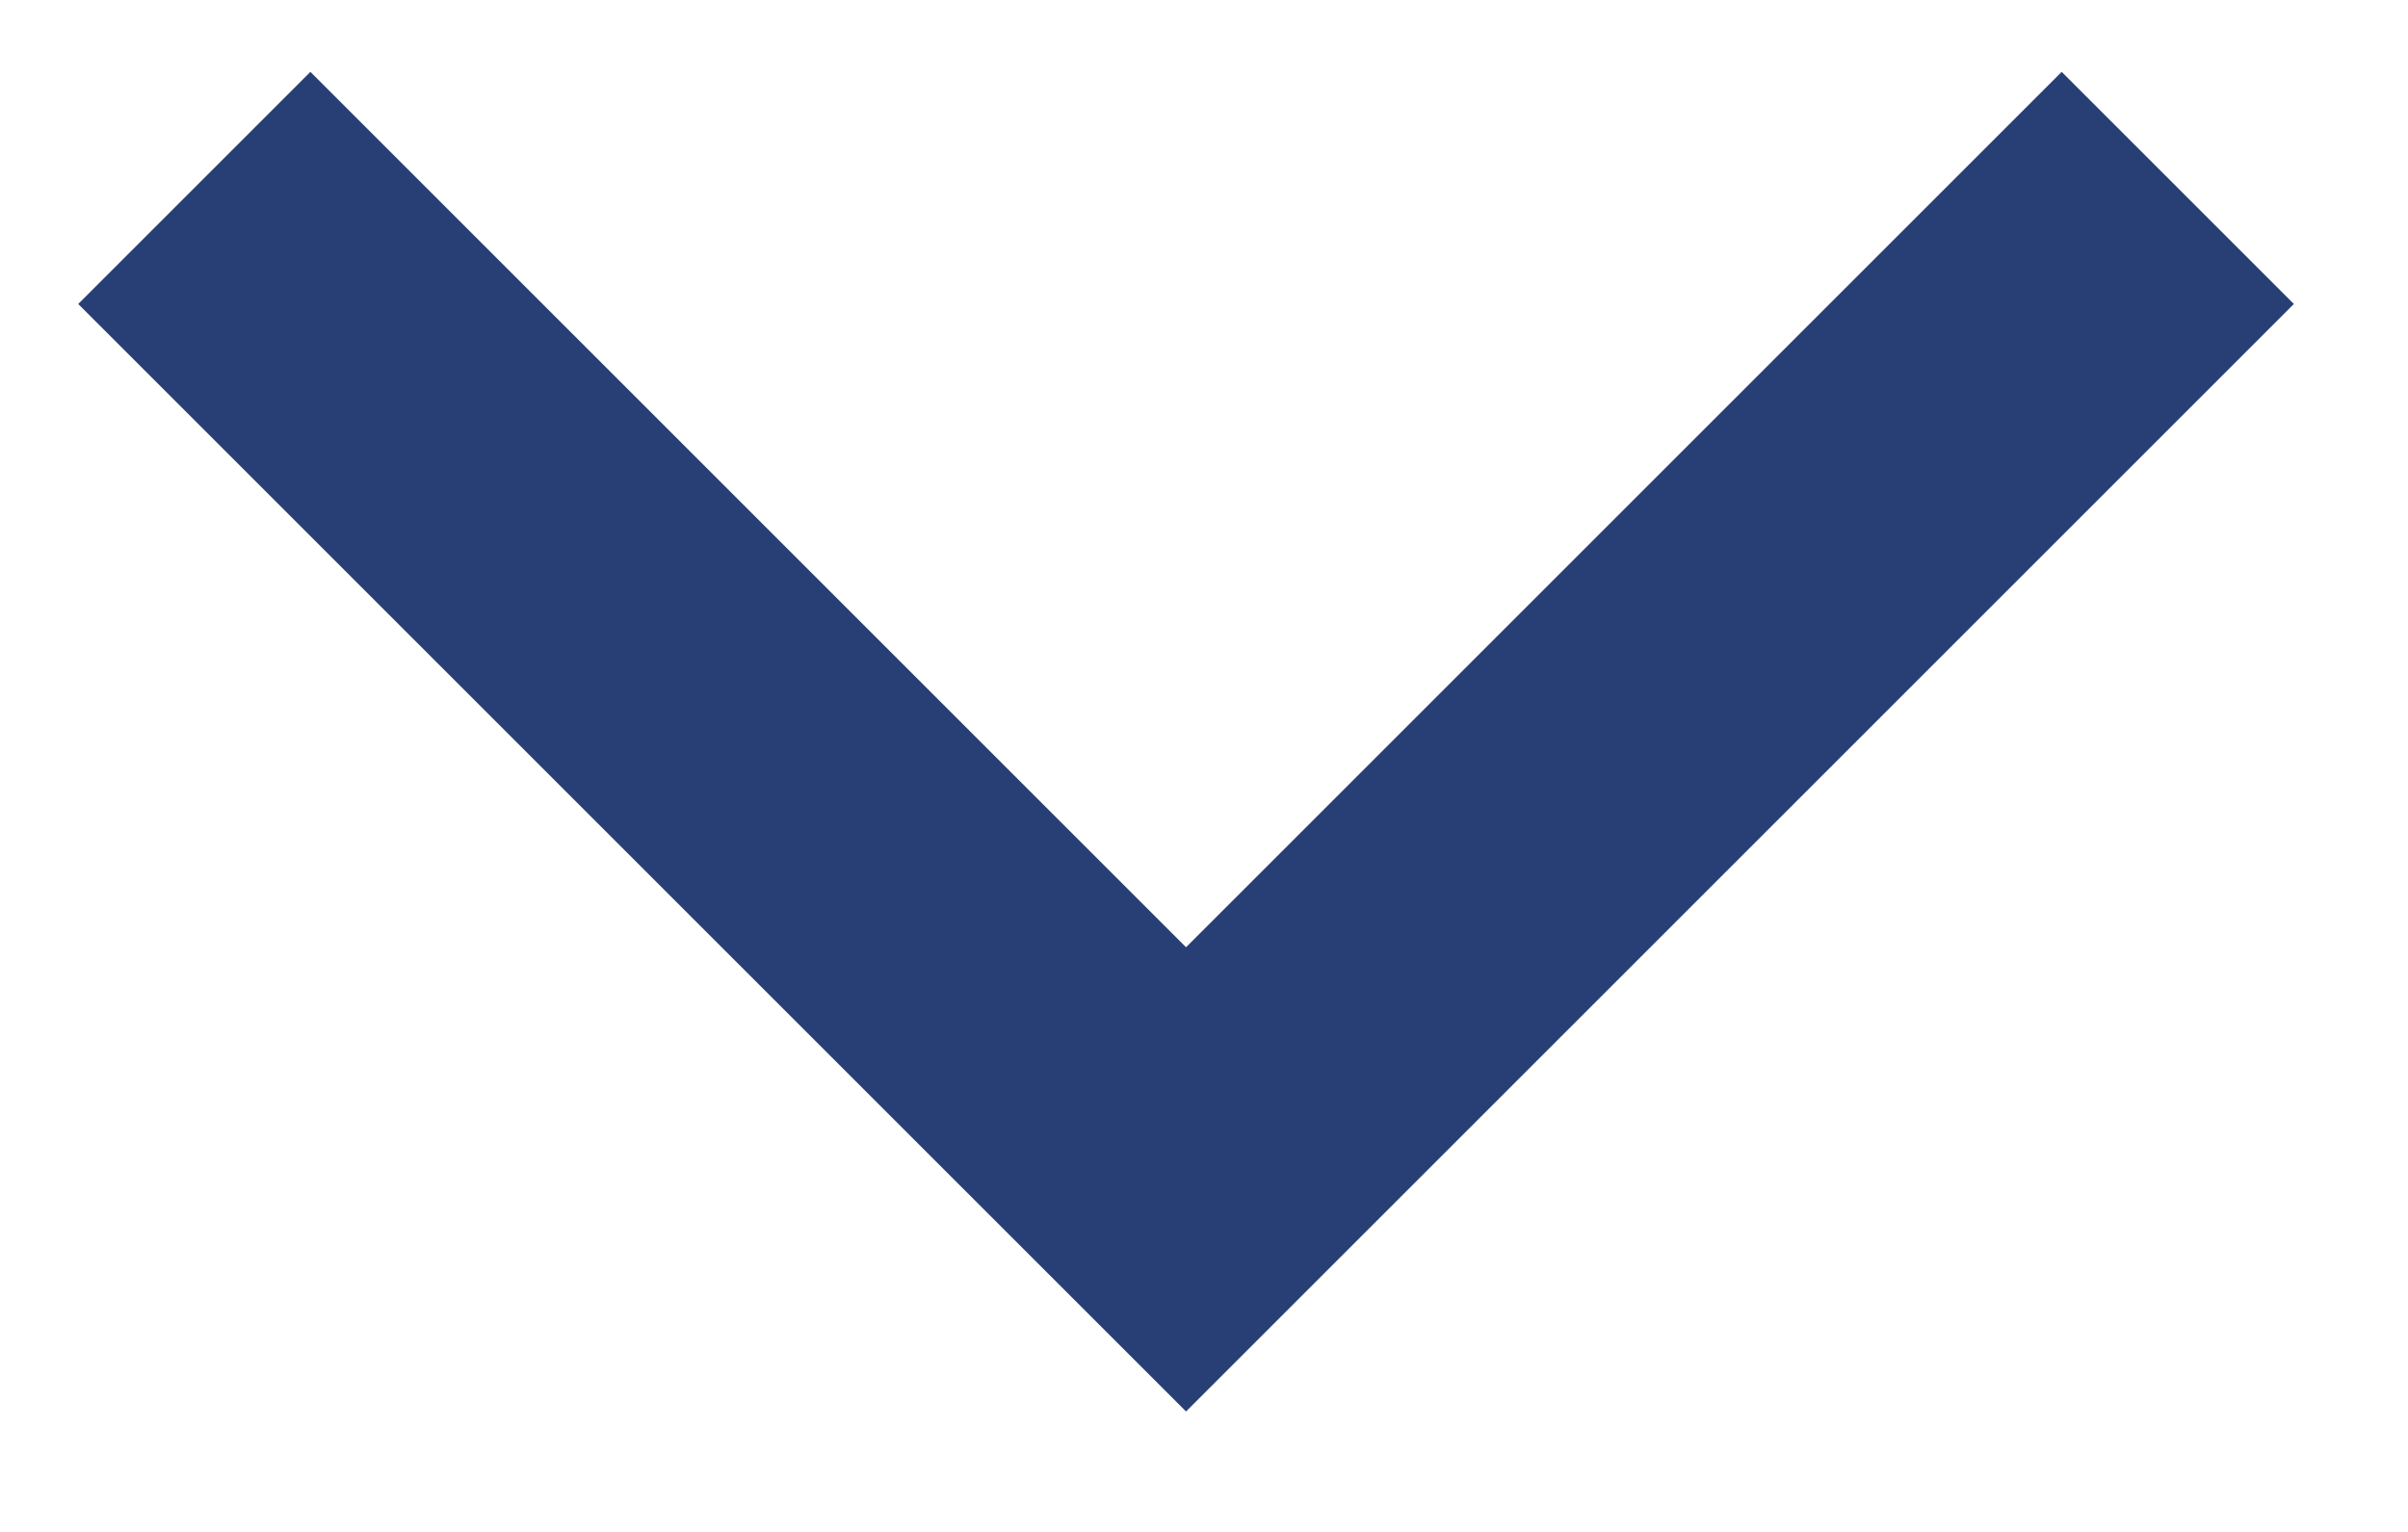 <svg width="11" height="7" viewBox="0 0 11 7" fill="none" xmlns="http://www.w3.org/2000/svg">
<path d="M1.418 1.389L5.418 5.389L9.418 1.389" stroke="#283F75" stroke-width="1.5" stroke-linecap="square"/>
</svg>

